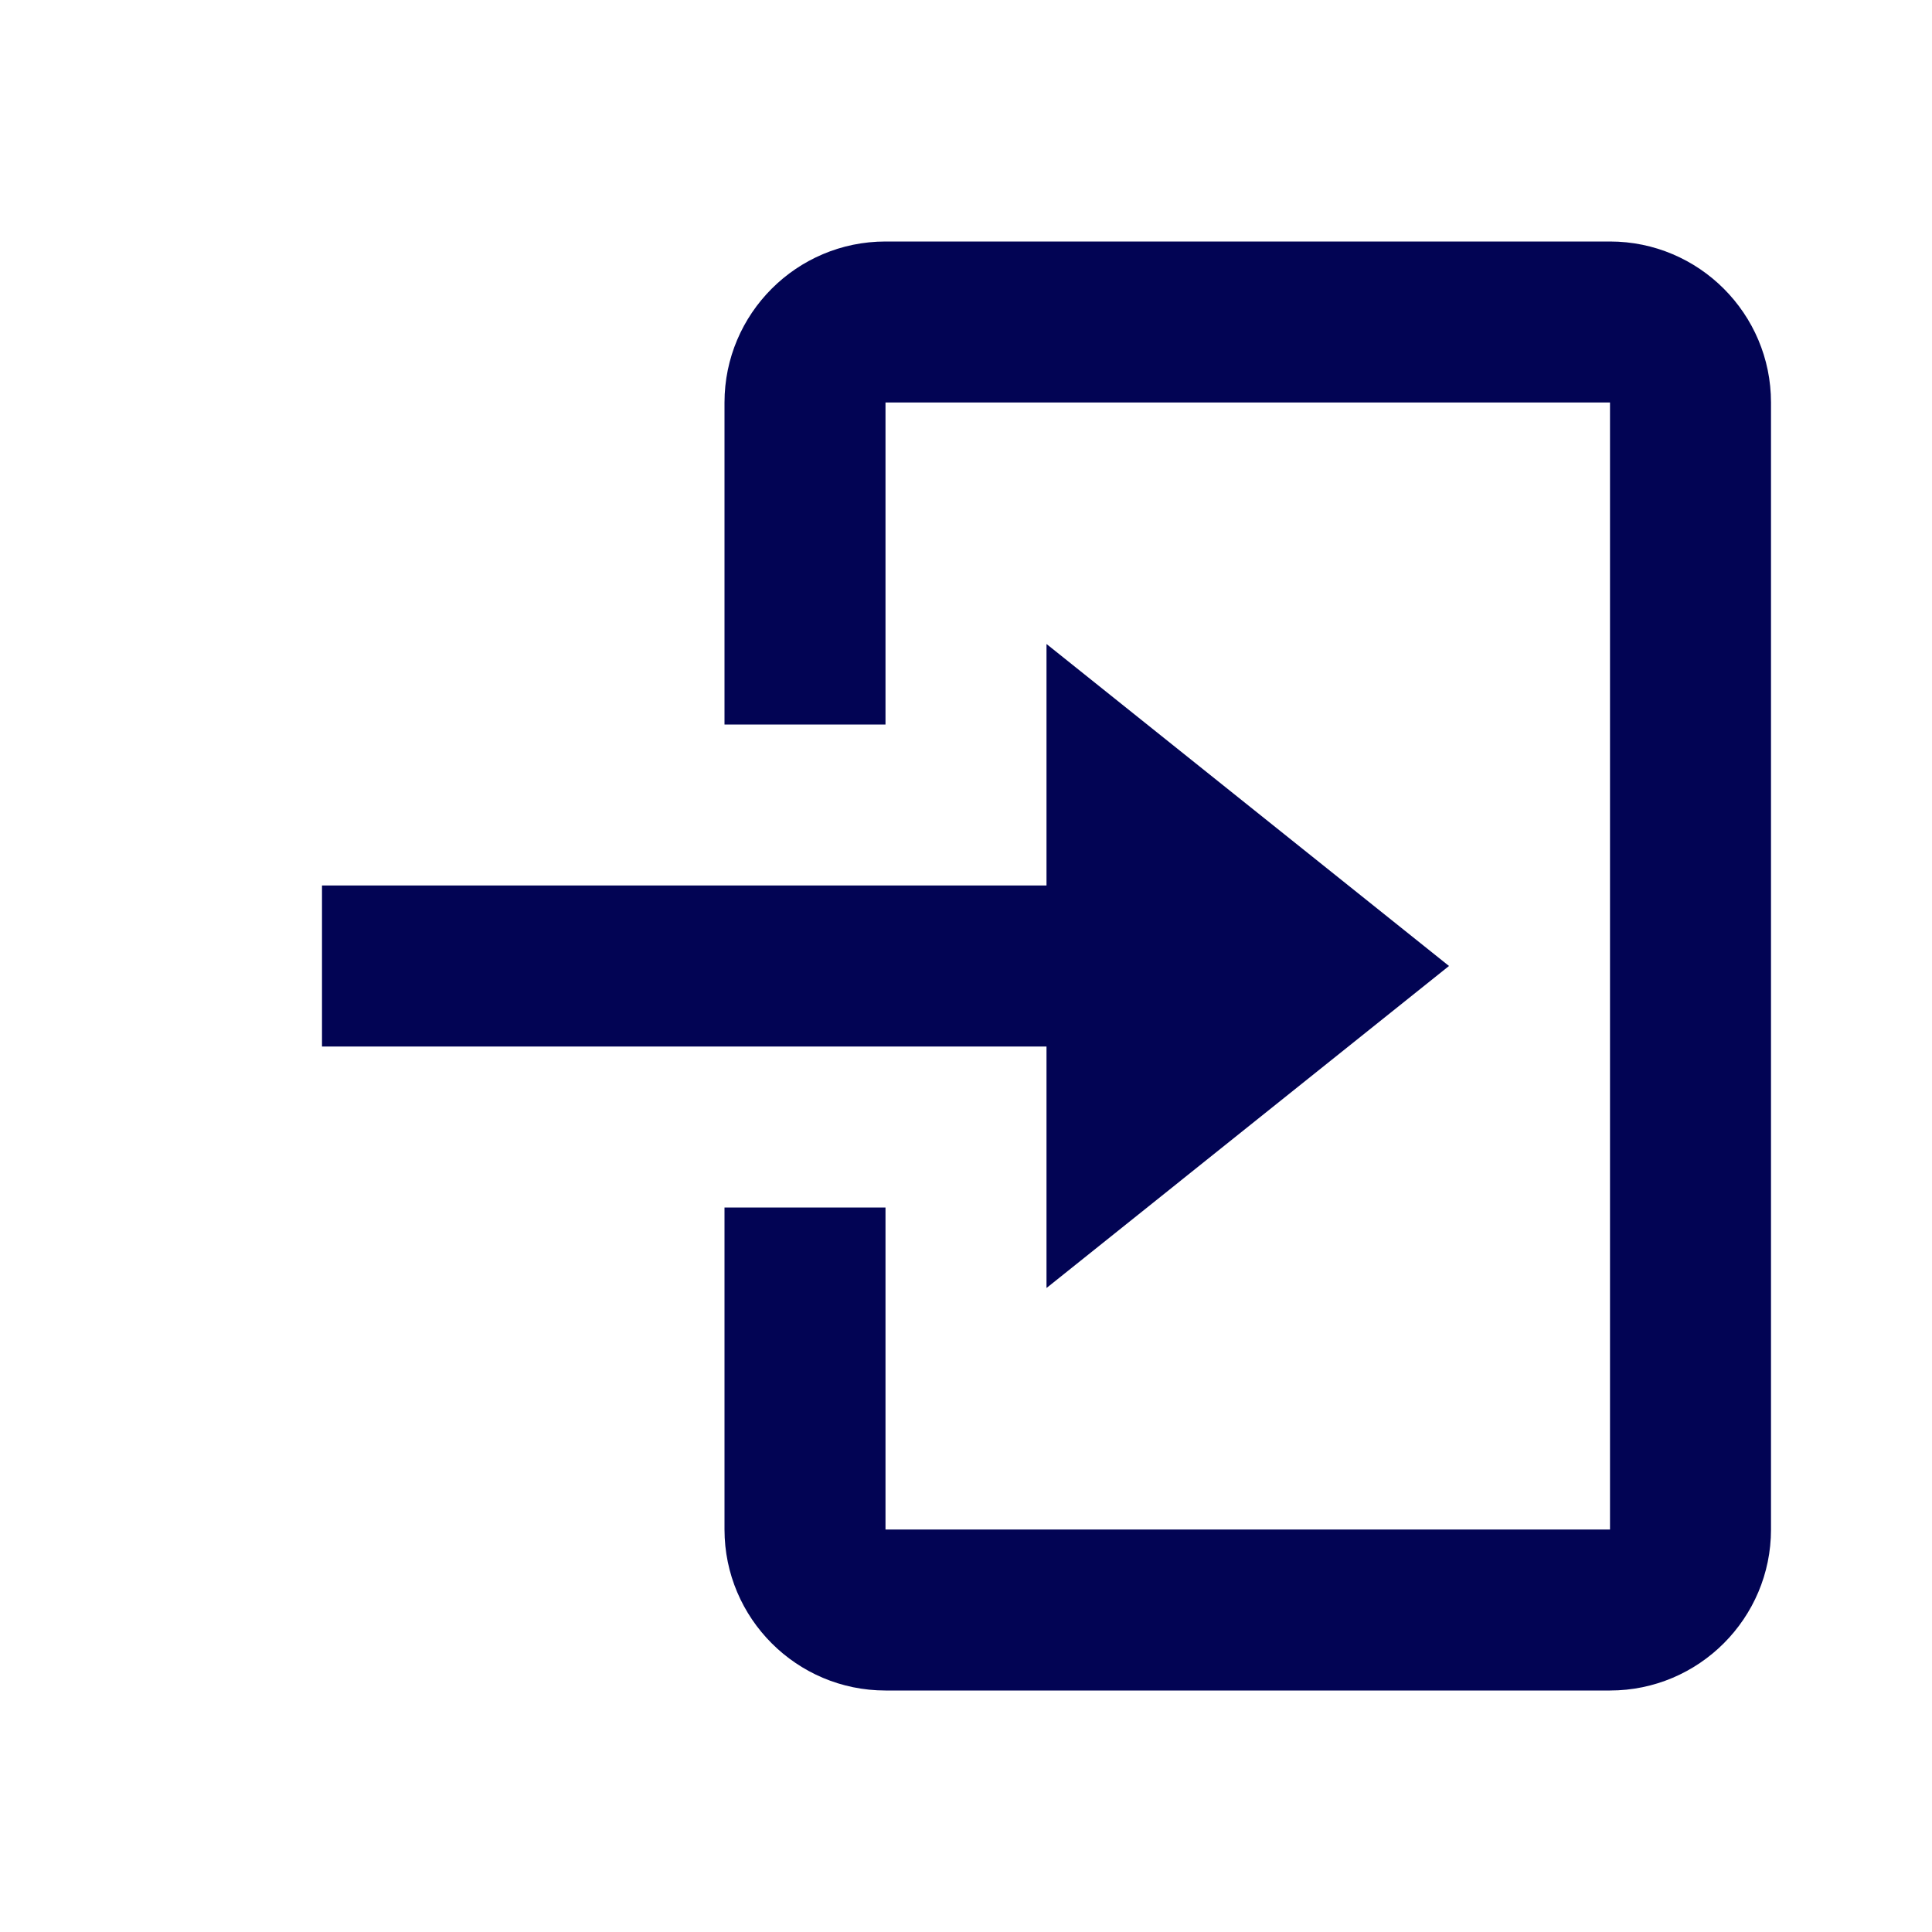 <svg width="24" height="24" viewBox="0 0 24 24" fill="none" xmlns="http://www.w3.org/2000/svg">
<path d="M13 16L18 12L13 8V11H4V13H13V16Z" fill="#020454"/>
<path d="M20 3H11C9.897 3 9 3.897 9 5V9H11V5H20V19H11V15H9V19C9 20.103 9.897 21 11 21H20C21.103 21 22 20.103 22 19V5C22 3.897 21.103 3 20 3Z" fill="#020454"/>
</svg>
